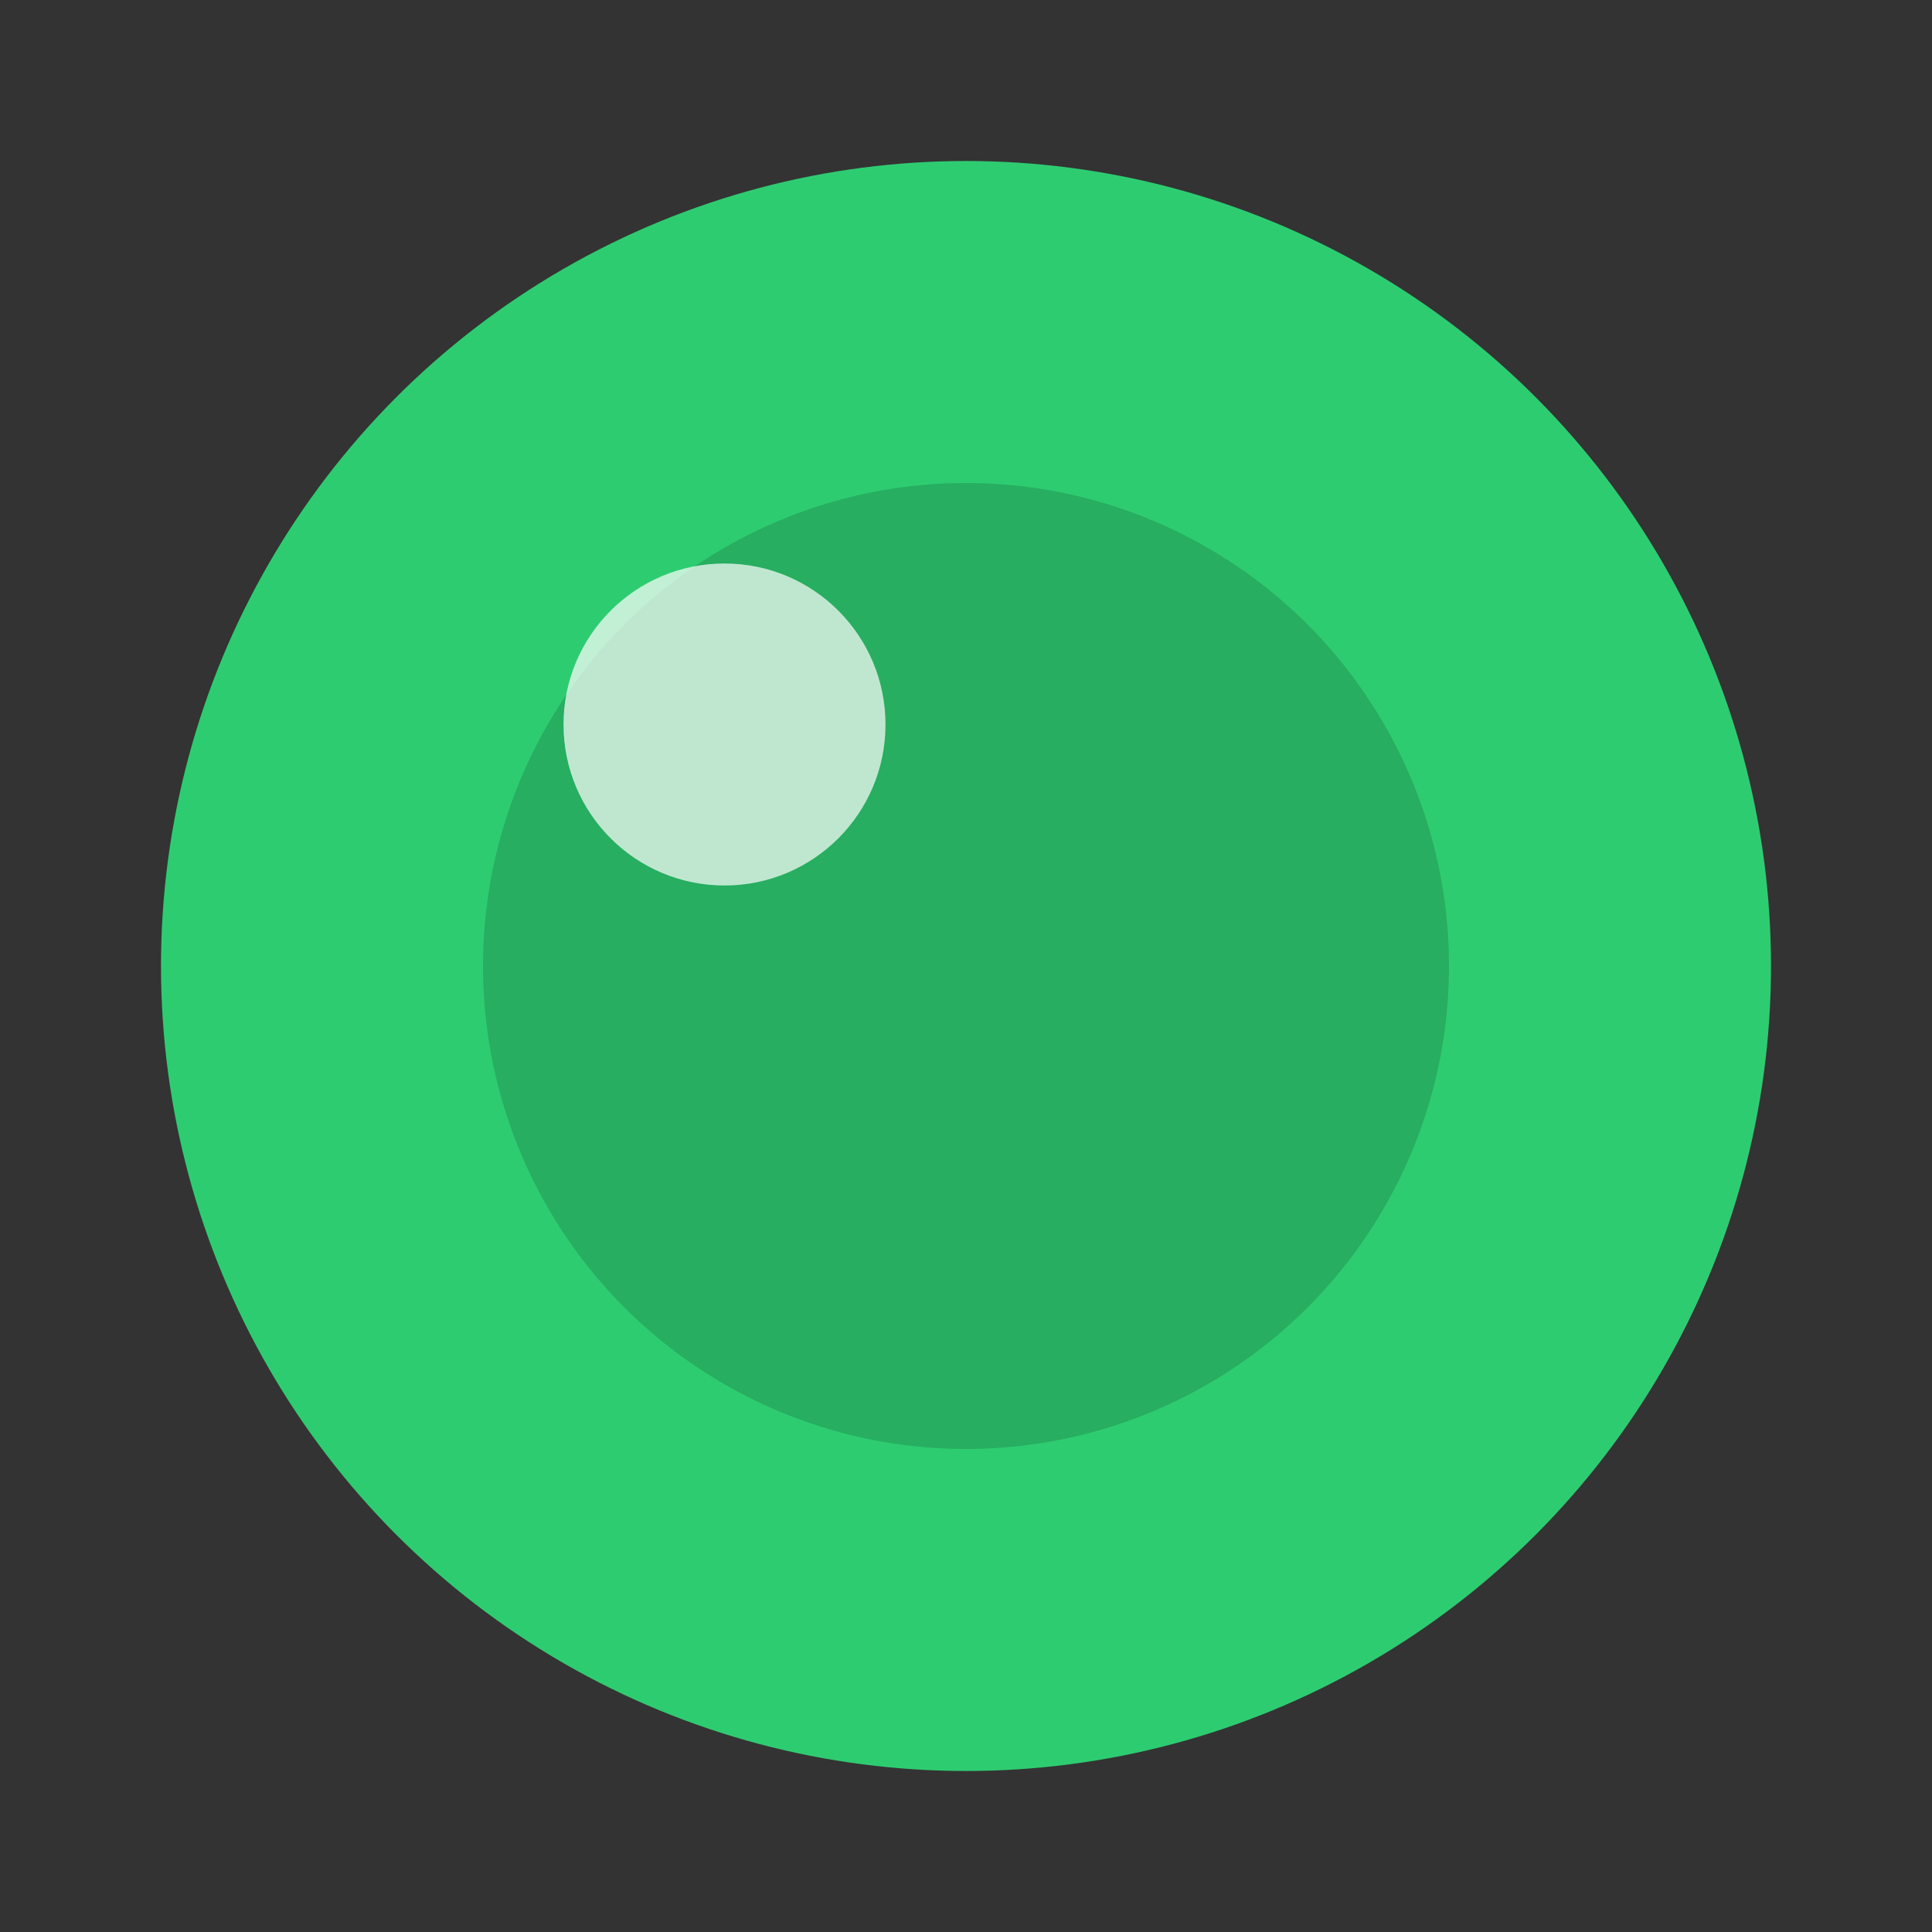 <?xml version="1.0" encoding="UTF-8" standalone="no"?>
<svg width="24" height="24" viewBox="0 0 24 24" fill="none" xmlns="http://www.w3.org/2000/svg">
<rect x="0" y="0" width="24" height="24" fill="#333333" stroke="none"/>
<circle cx="12" cy="12" r="10" fill="#2ecc71"/>
<circle cx="12" cy="12" r="6" fill="#27ae60"/>
<circle cx="9" cy="9" r="2" fill="#ffffff" fill-opacity="0.7"/>
</svg>
